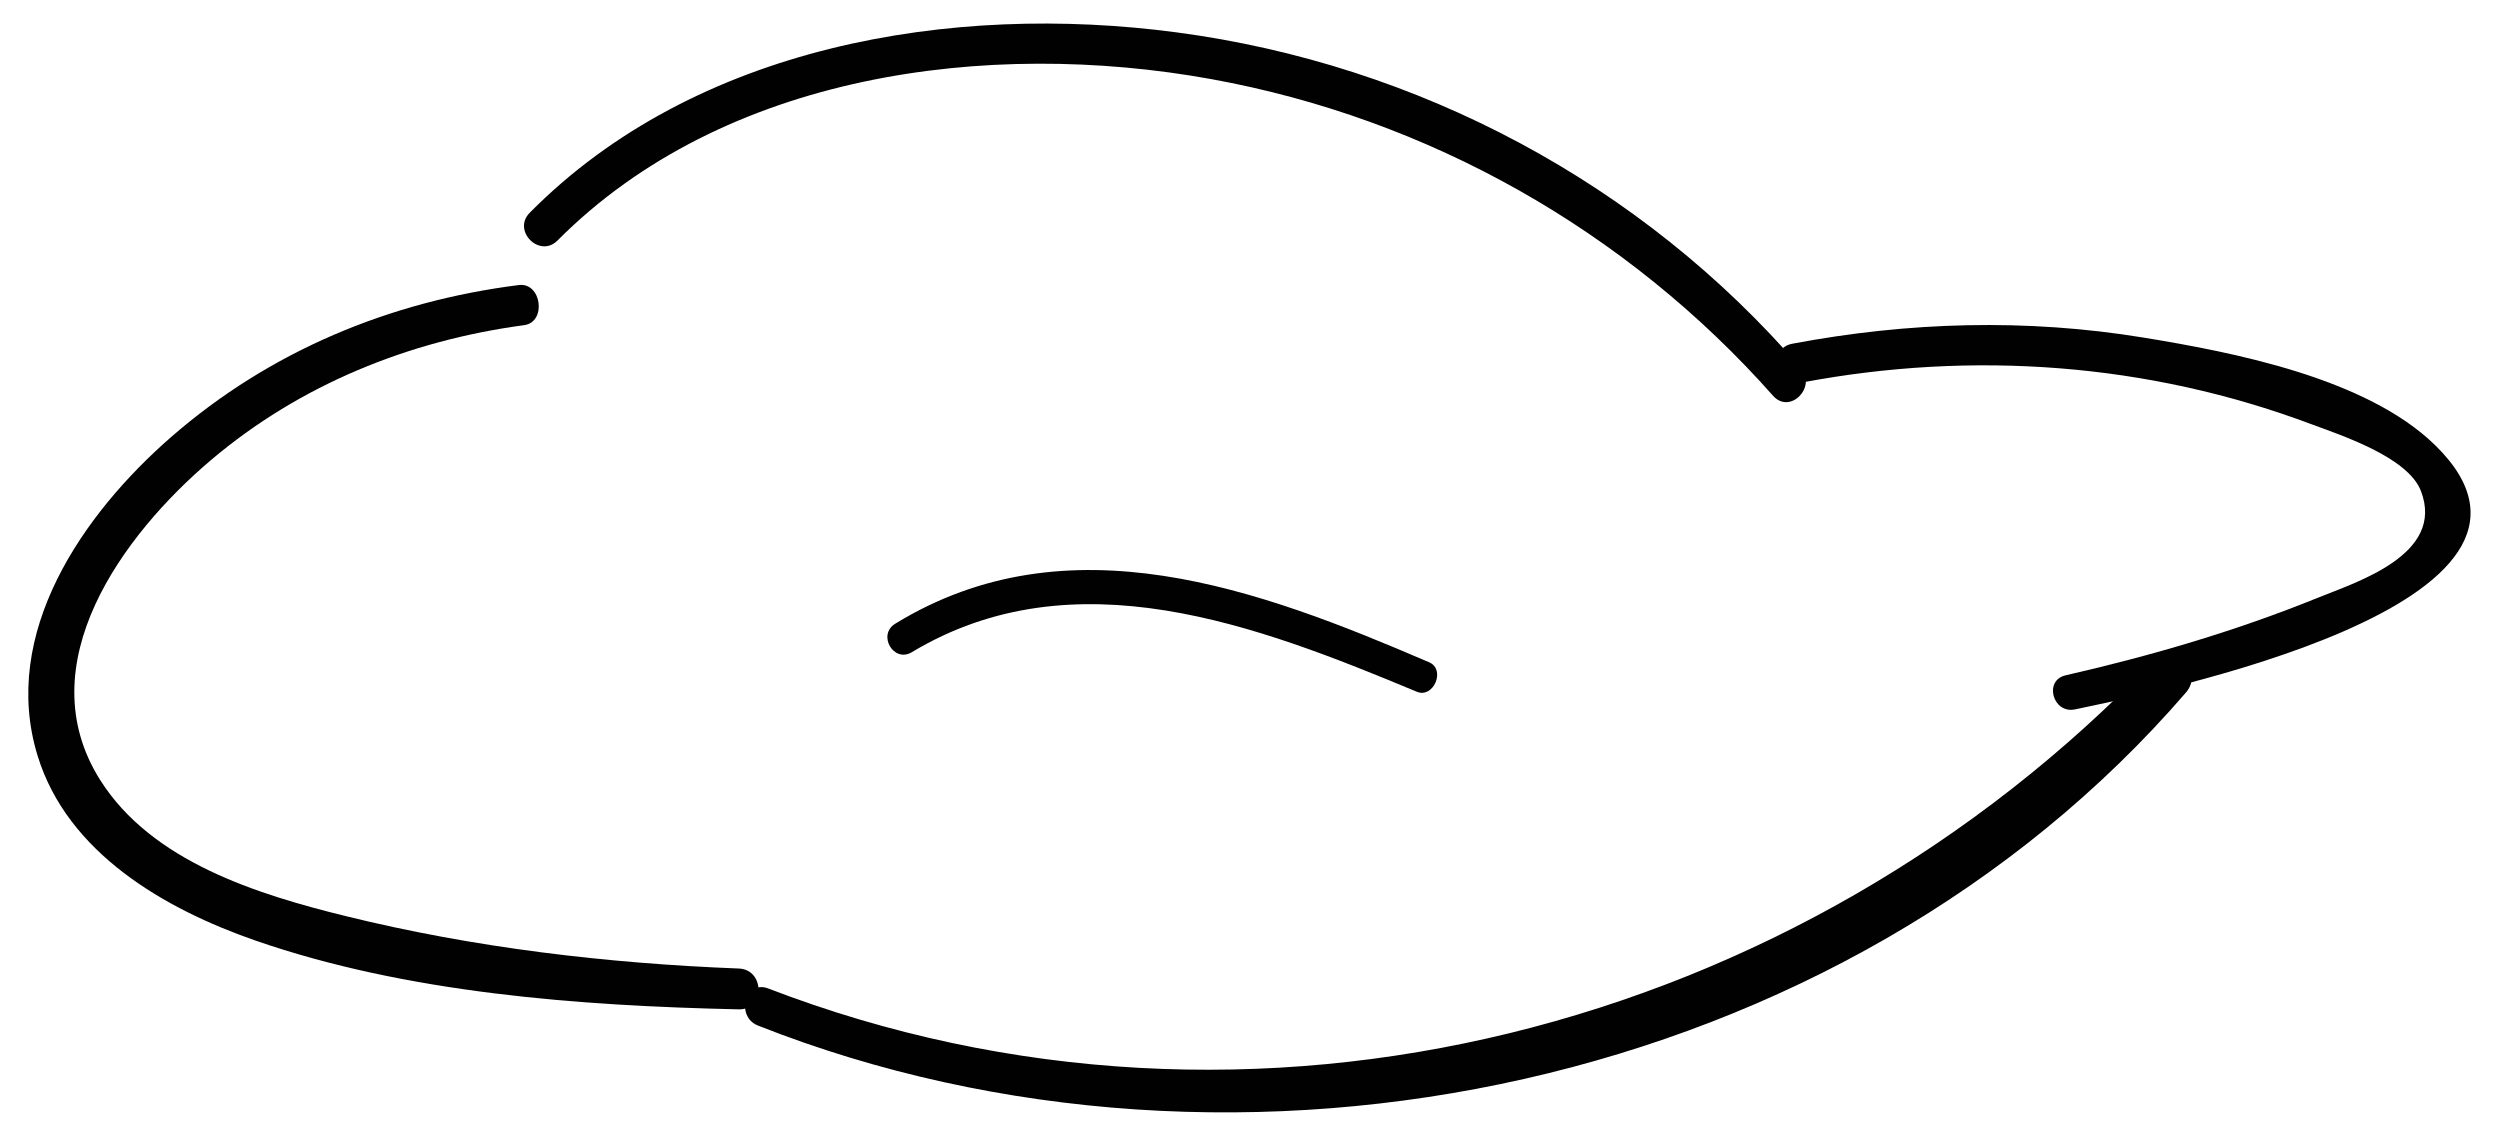<?xml version="1.0" encoding="utf-8"?>
<!-- Generator: Adobe Illustrator 16.0.0, SVG Export Plug-In . SVG Version: 6.00 Build 0)  -->
<!DOCTYPE svg PUBLIC "-//W3C//DTD SVG 1.1//EN" "http://www.w3.org/Graphics/SVG/1.1/DTD/svg11.dtd">
<svg version="1.1" id="Layer_1" xmlns="http://www.w3.org/2000/svg" xmlns:xlink="http://www.w3.org/1999/xlink" x="0px" y="0px"
	 width="165px" height="75px" viewBox="0 0 165 75" enable-background="new 0 0 165 75" xml:space="preserve">
<g>
	<path fill="#010101" d="M34.241,18.813c-8.523,1.078-16.438,4.361-22.949,10.033c-5.825,5.076-11.296,12.947-8.81,21.037
		c1.976,6.426,8.399,10.115,14.365,12.189c10.006,3.475,21.401,4.311,31.912,4.545c1.738,0.039,1.729-2.627,0-2.695
		c-8.732-0.34-17.46-1.369-25.956-3.463c-5.841-1.439-12.795-3.598-16.192-8.979c-4.815-7.625,1.5-16.192,7.31-21.113
		c5.891-4.989,13.071-7.885,20.678-8.908C36.087,21.259,35.75,18.622,34.241,18.813"/>
	<path fill="#010101" d="M50.027,67.688c31.767,12.543,71.669,4.176,94.244-21.98c1.25-1.449-0.772-3.539-2.125-2.125
		c-23.387,24.453-59.504,33.945-91.443,21.656C49.171,64.65,48.526,67.094,50.027,67.688"/>
	<path fill="#010101" d="M36.793,15.875C47.768,4.843,65.168,2.544,79.937,5.22c14.352,2.6,27.423,9.997,37.086,20.902
		c1.112,1.255,2.913-0.577,1.832-1.832C108.353,12.096,93.604,4.254,77.654,2.136C62.757,0.157,45.877,3.01,34.961,14.043
		C33.788,15.229,35.616,17.059,36.793,15.875"/>
	<path fill="#010101" d="M118.989,25.235c11.215-2.107,22.767-1.278,33.481,2.733c1.956,0.732,6.438,2.172,7.31,4.435
		c1.615,4.198-4.238,6.009-6.843,7.065c-5.378,2.181-10.954,3.81-16.606,5.103c-1.465,0.334-0.842,2.559,0.621,2.248
		c4.834-1.023,34.52-6.912,23.781-17.423c-4.539-4.444-13.291-6.139-19.285-7.119c-7.723-1.262-15.484-1.04-23.162,0.41
		C116.616,23.002,117.323,25.548,118.989,25.235"/>
	<path fill="#010101" d="M60.181,43.045c10.716-6.44,22.809-1.775,33.331,2.611c1.101,0.459,1.923-1.467,0.817-1.943
		c-11.235-4.836-23.841-9.539-35.246-2.547C57.891,41.896,58.976,43.77,60.181,43.045"/>
</g>
</svg>
